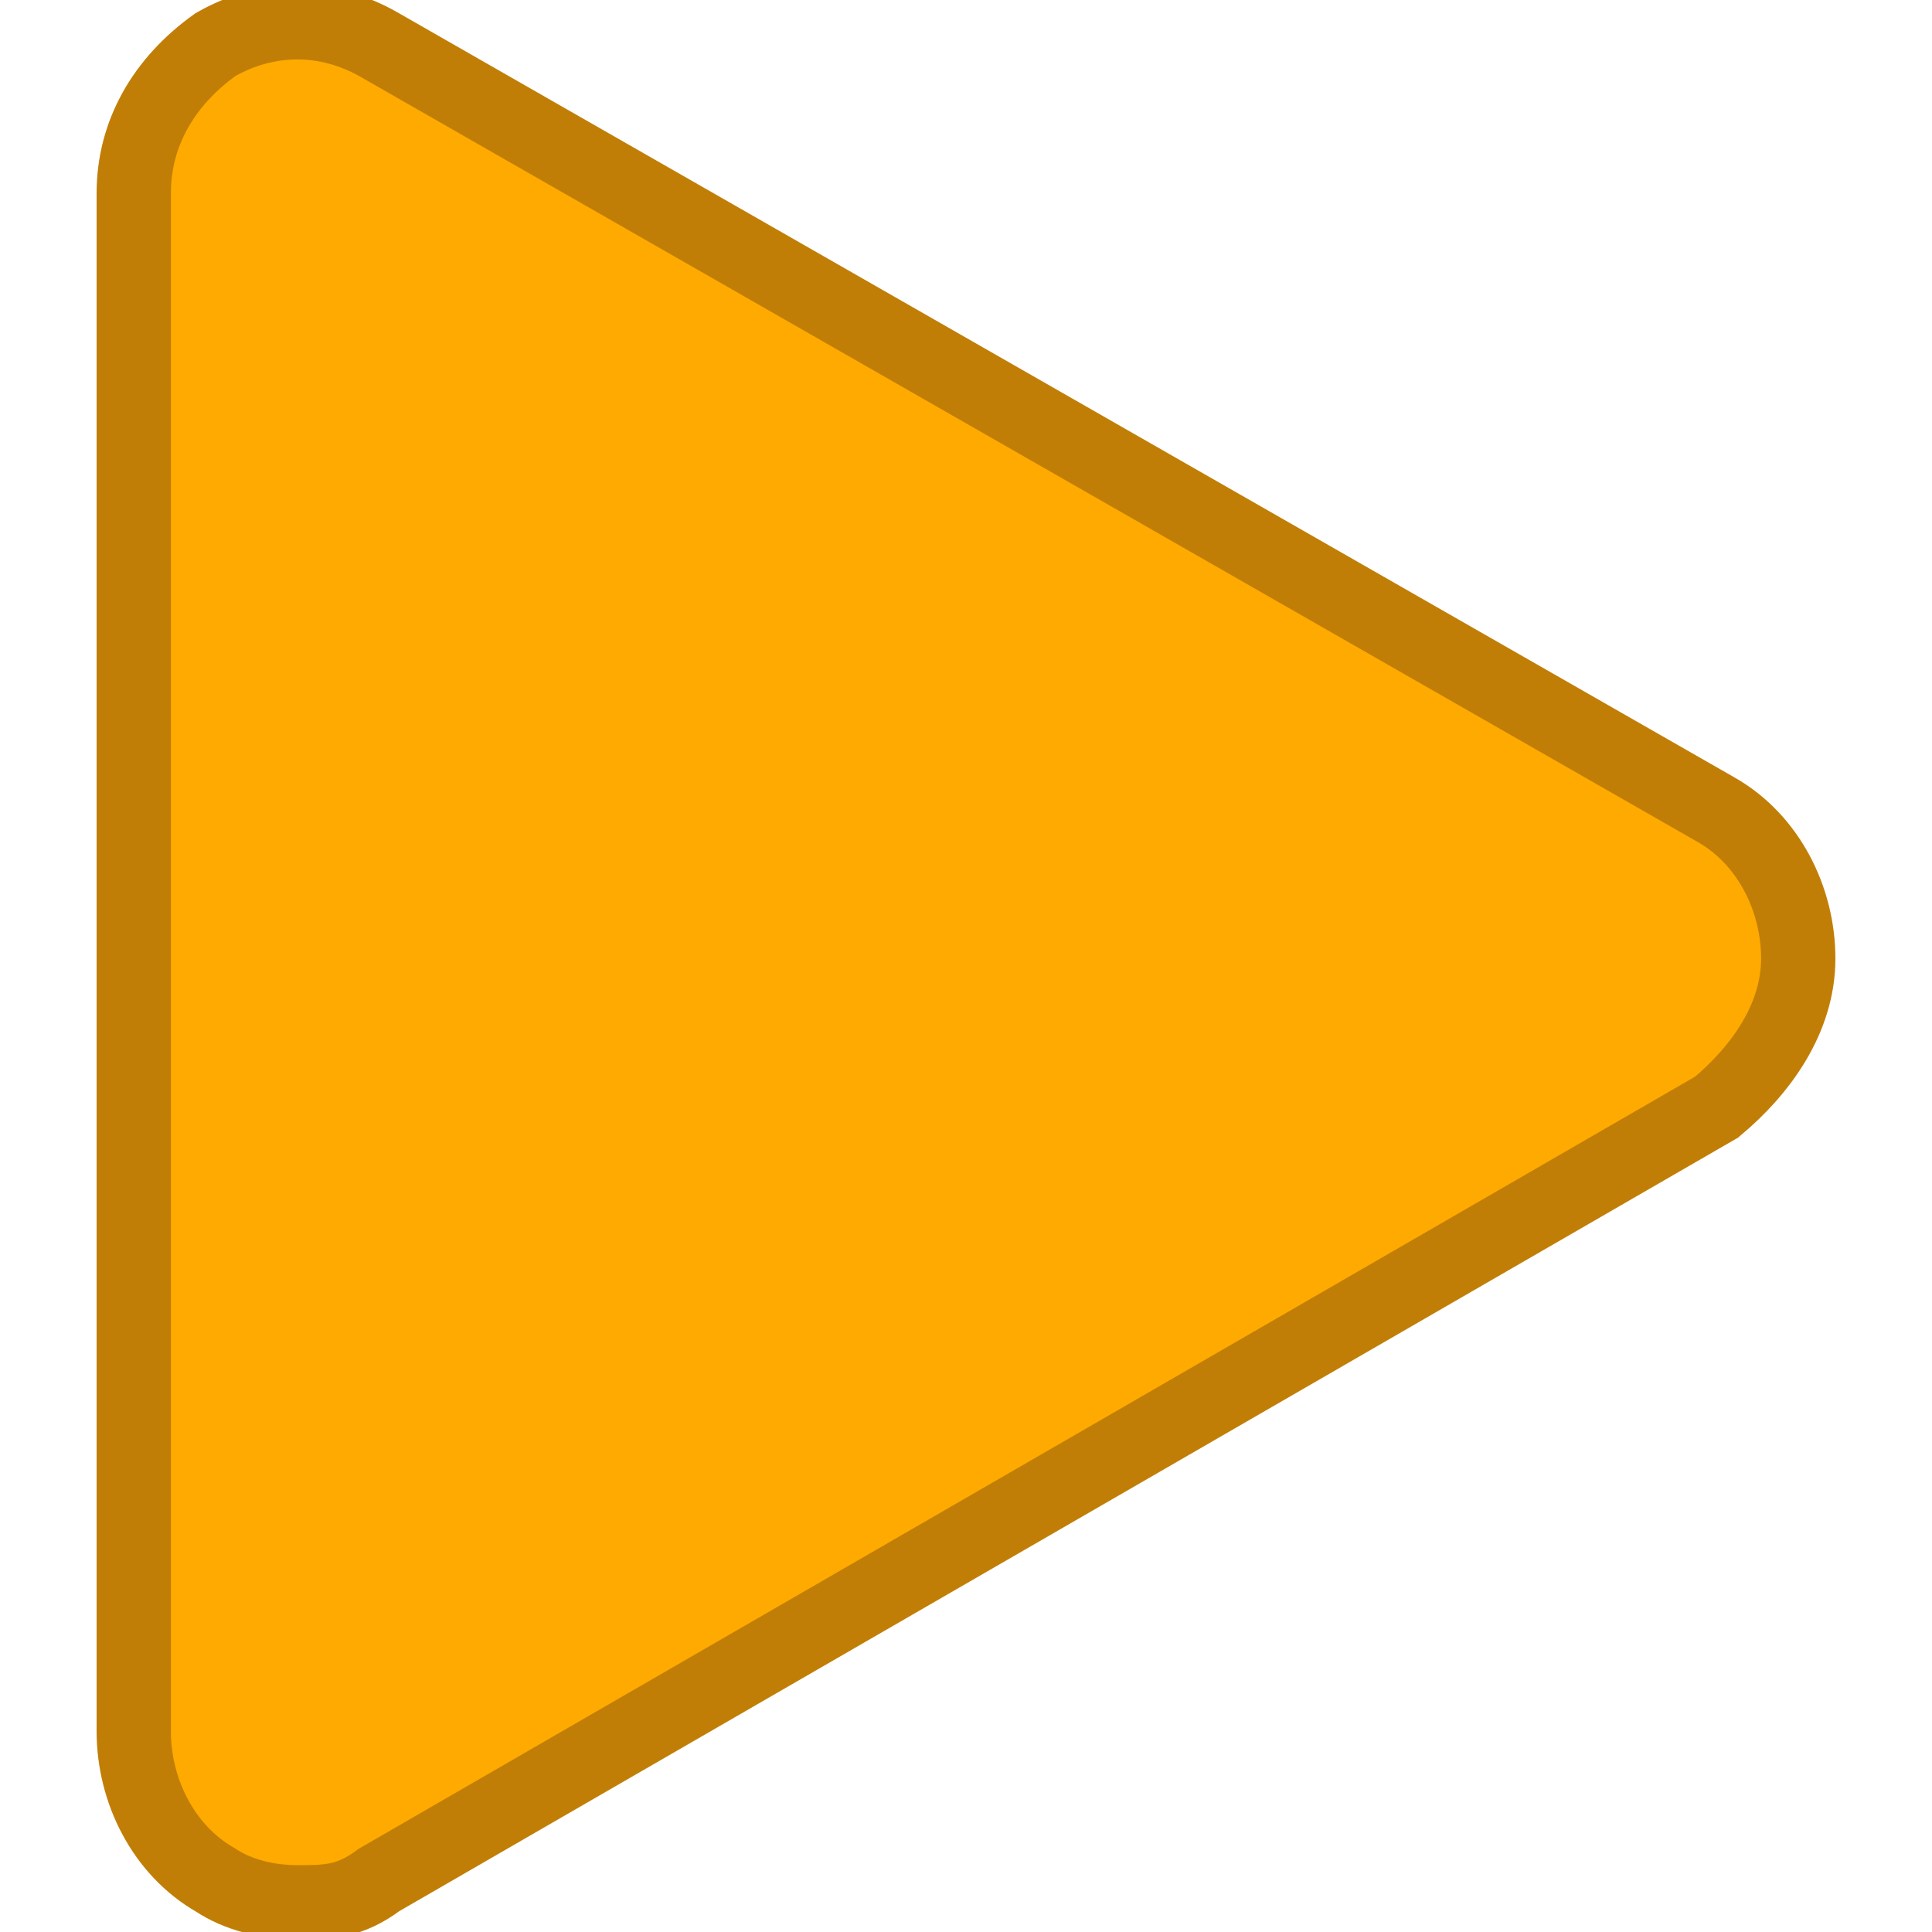 <?xml version="1.0" encoding="utf-8"?>
<!-- Generator: Adobe Illustrator 24.0.1, SVG Export Plug-In . SVG Version: 6.00 Build 0)  -->
<svg version="1.1" id="Layer_1" xmlns="http://www.w3.org/2000/svg" xmlns:xlink="http://www.w3.org/1999/xlink" x="0px" y="0px"
	 width="26px" height="26px" viewBox="0 0 26 26" enable-background="new 0 0 26 26" xml:space="preserve">
<path fill="#FFAA00" stroke="#C17E06" stroke-miterlimit="10" d="M4,25.6c-0.4,0-0.8-0.1-1.1-0.3c-0.7-0.4-1.1-1.2-1.1-2V2.6
	c0-0.8,0.4-1.5,1.1-2c0.7-0.4,1.5-0.4,2.2,0l18,10.3c0.7,0.4,1.1,1.2,1.1,2s-0.5,1.5-1.1,2l-18,10.4C4.7,25.6,4.4,25.6,4,25.6z"/>
</svg>
